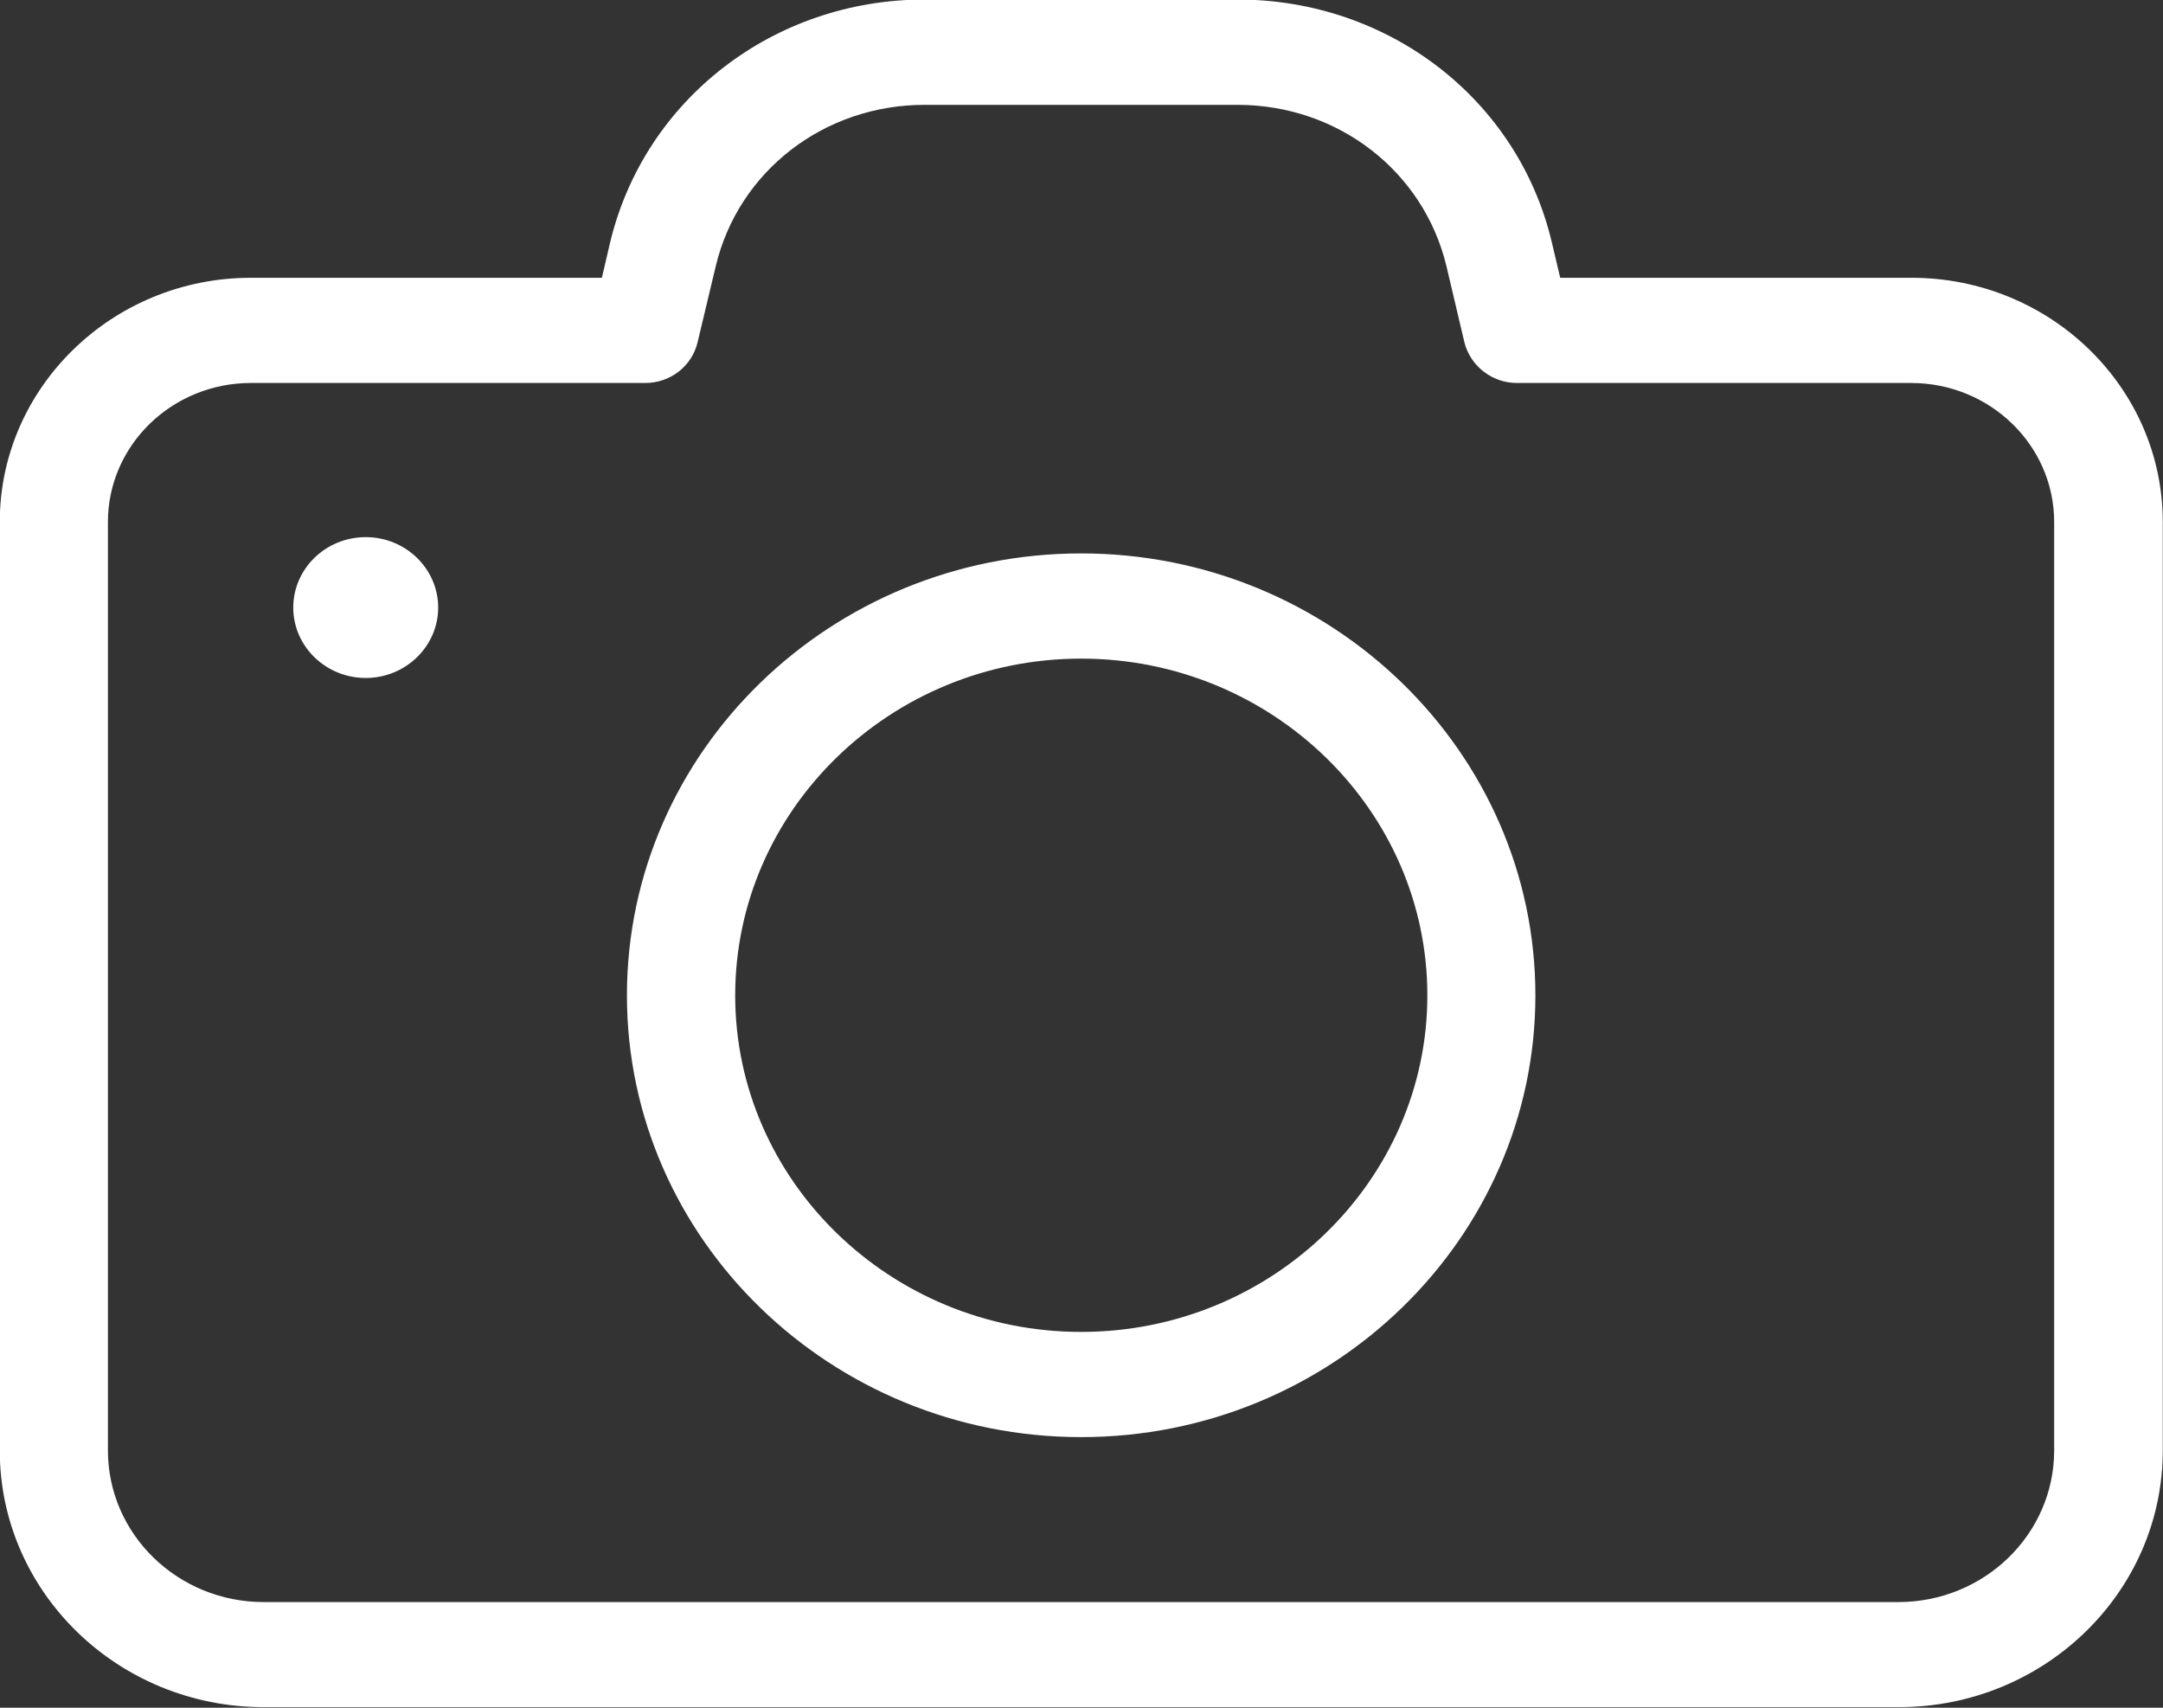 <svg 
 xmlns="http://www.w3.org/2000/svg"
 xmlns:xlink="http://www.w3.org/1999/xlink"
 width="19px" height="15px">
<rect width="100%" height="100%" fill="#333333" stroke="none"/>
<path fill-rule="evenodd"  fill="rgb(255, 255, 255)"
 d="M16.679,14.995 L2.317,14.995 C1.037,14.995 -0.002,13.985 -0.002,12.740 L-0.002,4.585 C-0.002,3.405 0.986,2.440 2.204,2.440 L5.287,2.440 L5.360,2.127 C5.663,0.870 6.799,-0.004 8.121,-0.004 L10.871,-0.004 C12.196,-0.004 13.333,0.870 13.631,2.127 L13.705,2.440 L16.791,2.440 C18.008,2.440 18.998,3.401 18.998,4.585 L18.998,12.740 C18.998,13.985 17.958,14.995 16.679,14.995 ZM18.044,4.585 C18.044,3.912 17.481,3.364 16.788,3.364 L13.325,3.364 C13.104,3.364 12.914,3.212 12.863,3.005 L12.705,2.335 C12.503,1.501 11.751,0.921 10.871,0.921 L8.121,0.921 C7.241,0.921 6.488,1.501 6.288,2.335 L6.128,3.005 C6.078,3.217 5.888,3.364 5.667,3.364 L2.204,3.364 C1.510,3.364 0.948,3.912 0.948,4.585 L0.948,12.740 C0.948,13.475 1.560,14.072 2.317,14.072 L16.675,14.072 C17.431,14.072 18.044,13.475 18.044,12.740 L18.044,4.585 ZM9.497,12.623 C7.299,12.623 5.507,10.885 5.507,8.743 C5.507,6.600 7.299,4.861 9.497,4.861 C11.696,4.861 13.487,6.603 13.487,8.743 C13.487,10.881 11.696,12.623 9.497,12.623 ZM9.497,5.785 C7.823,5.785 6.458,7.113 6.458,8.743 C6.458,10.371 7.823,11.699 9.497,11.699 C11.172,11.699 12.538,10.371 12.538,8.743 C12.538,7.113 11.172,5.785 9.497,5.785 ZM3.213,5.955 C2.861,5.955 2.576,5.677 2.576,5.337 C2.576,4.995 2.861,4.718 3.213,4.718 C3.563,4.718 3.849,4.995 3.849,5.337 C3.849,5.677 3.563,5.955 3.213,5.955 Z"/>
</svg>